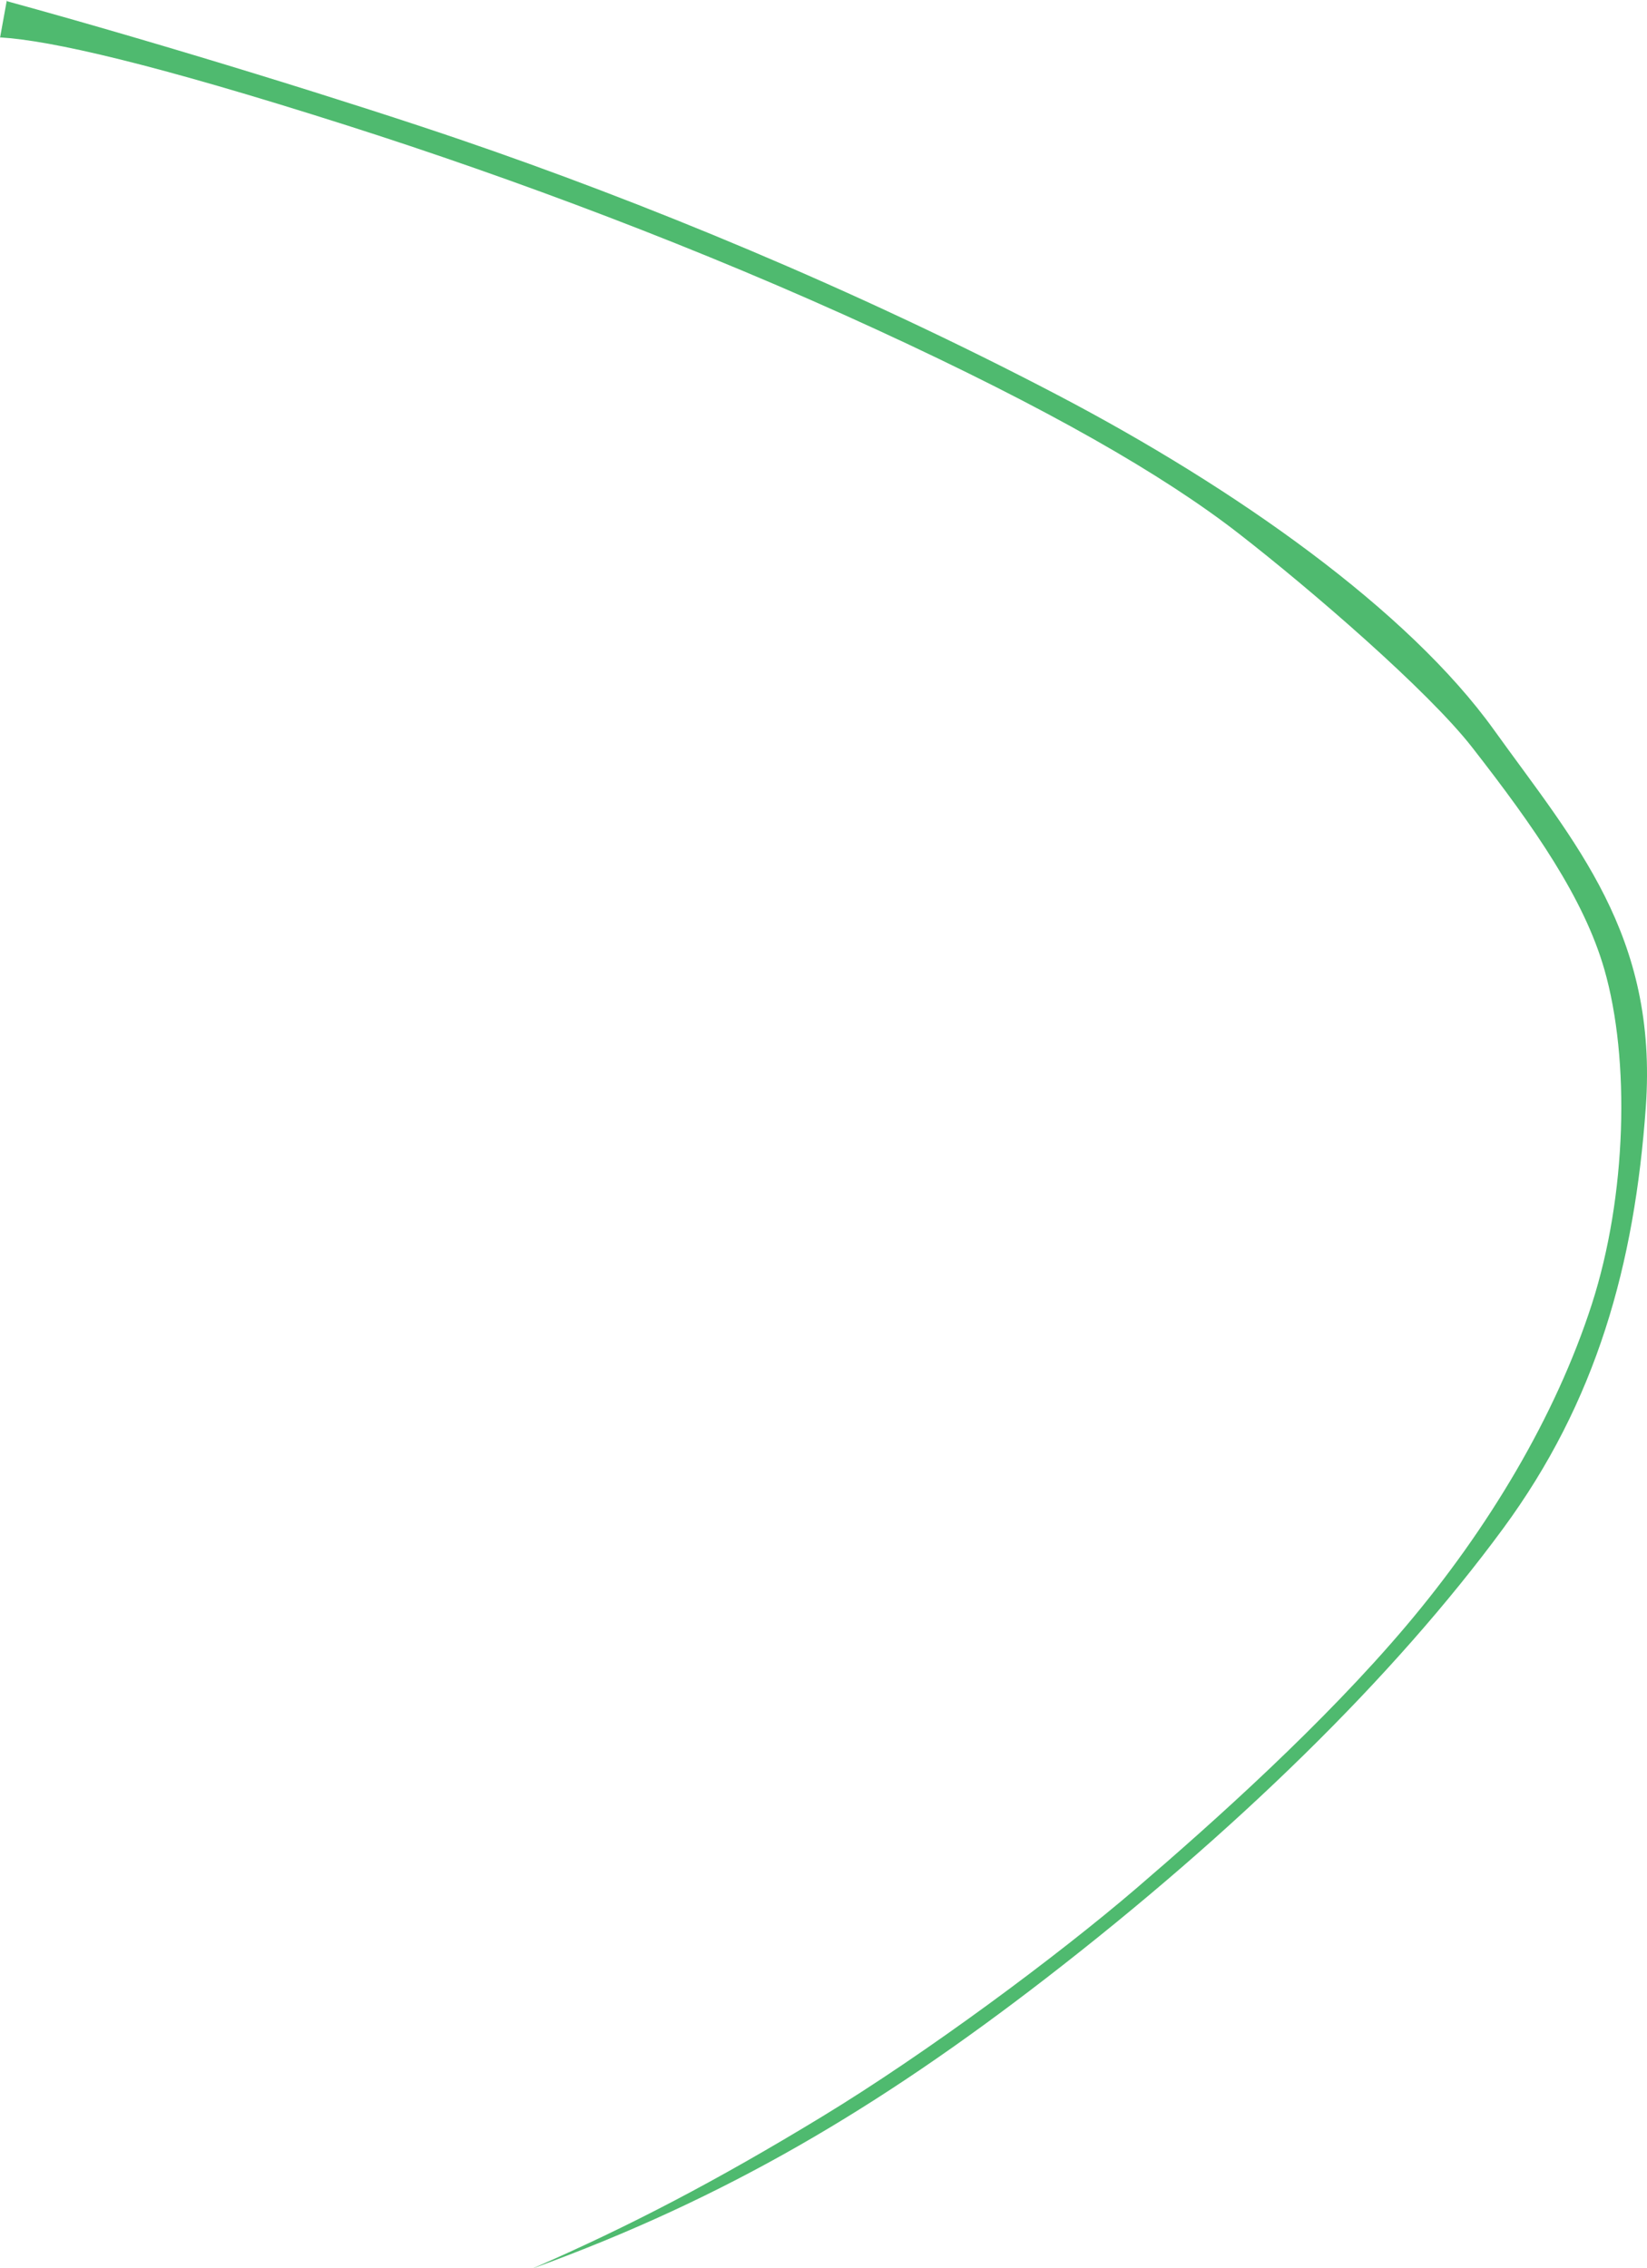 <?xml version="1.0" encoding="iso-8859-1"?>
<!-- Generator: Adobe Illustrator 16.0.0, SVG Export Plug-In . SVG Version: 6.00 Build 0)  -->
<!DOCTYPE svg PUBLIC "-//W3C//DTD SVG 1.1//EN" "http://www.w3.org/Graphics/SVG/1.1/DTD/svg11.dtd">
<svg version="1.1" id="Layer_1" xmlns="http://www.w3.org/2000/svg" xmlns:xlink="http://www.w3.org/1999/xlink" x="0px" y="0px"
	 width="62.634px" height="86.271px" viewBox="0 0 62.634 86.271" style="enable-background:new 0 0 62.634 86.271;"
	 xml:space="preserve">
<path style="fill:#4FBA6F;" d="M0,1.443L0.262,0l0.003,0.046c6.144,1.685,13.323,3.926,17.243,5.265
	c6.864,2.345,14.944,5.647,22.704,9.71c6.812,3.567,13.341,8.195,16.601,12.738c3.075,4.285,6.243,7.8,5.775,14.353
	c-0.428,5.985-1.868,11.187-5.431,16.03c-4.14,5.631-10.168,11.523-17.385,17.102c-6.4,4.943-12.172,8.363-19.486,11.023
	l-0.018,0.004c3.686-1.605,6.973-3.326,10.963-5.75c3.99-2.422,8.978-6.127,11.97-8.691c2.992-2.566,7.125-6.271,10.261-9.977
	c3.135-3.705,5.695-7.982,7.07-12.238c1.335-4.133,1.466-9.318,0.478-12.752c-0.775-2.688-2.645-5.385-5.025-8.438
	c-1.685-2.161-6.108-5.981-8.888-8.141c-2.868-2.228-7.23-4.74-13.73-7.735c-6.72-3.097-13.838-5.76-20.158-7.775
	C5.797,2.412,1.932,1.54,0.013,1.423L0,1.443z"/>
</svg>
